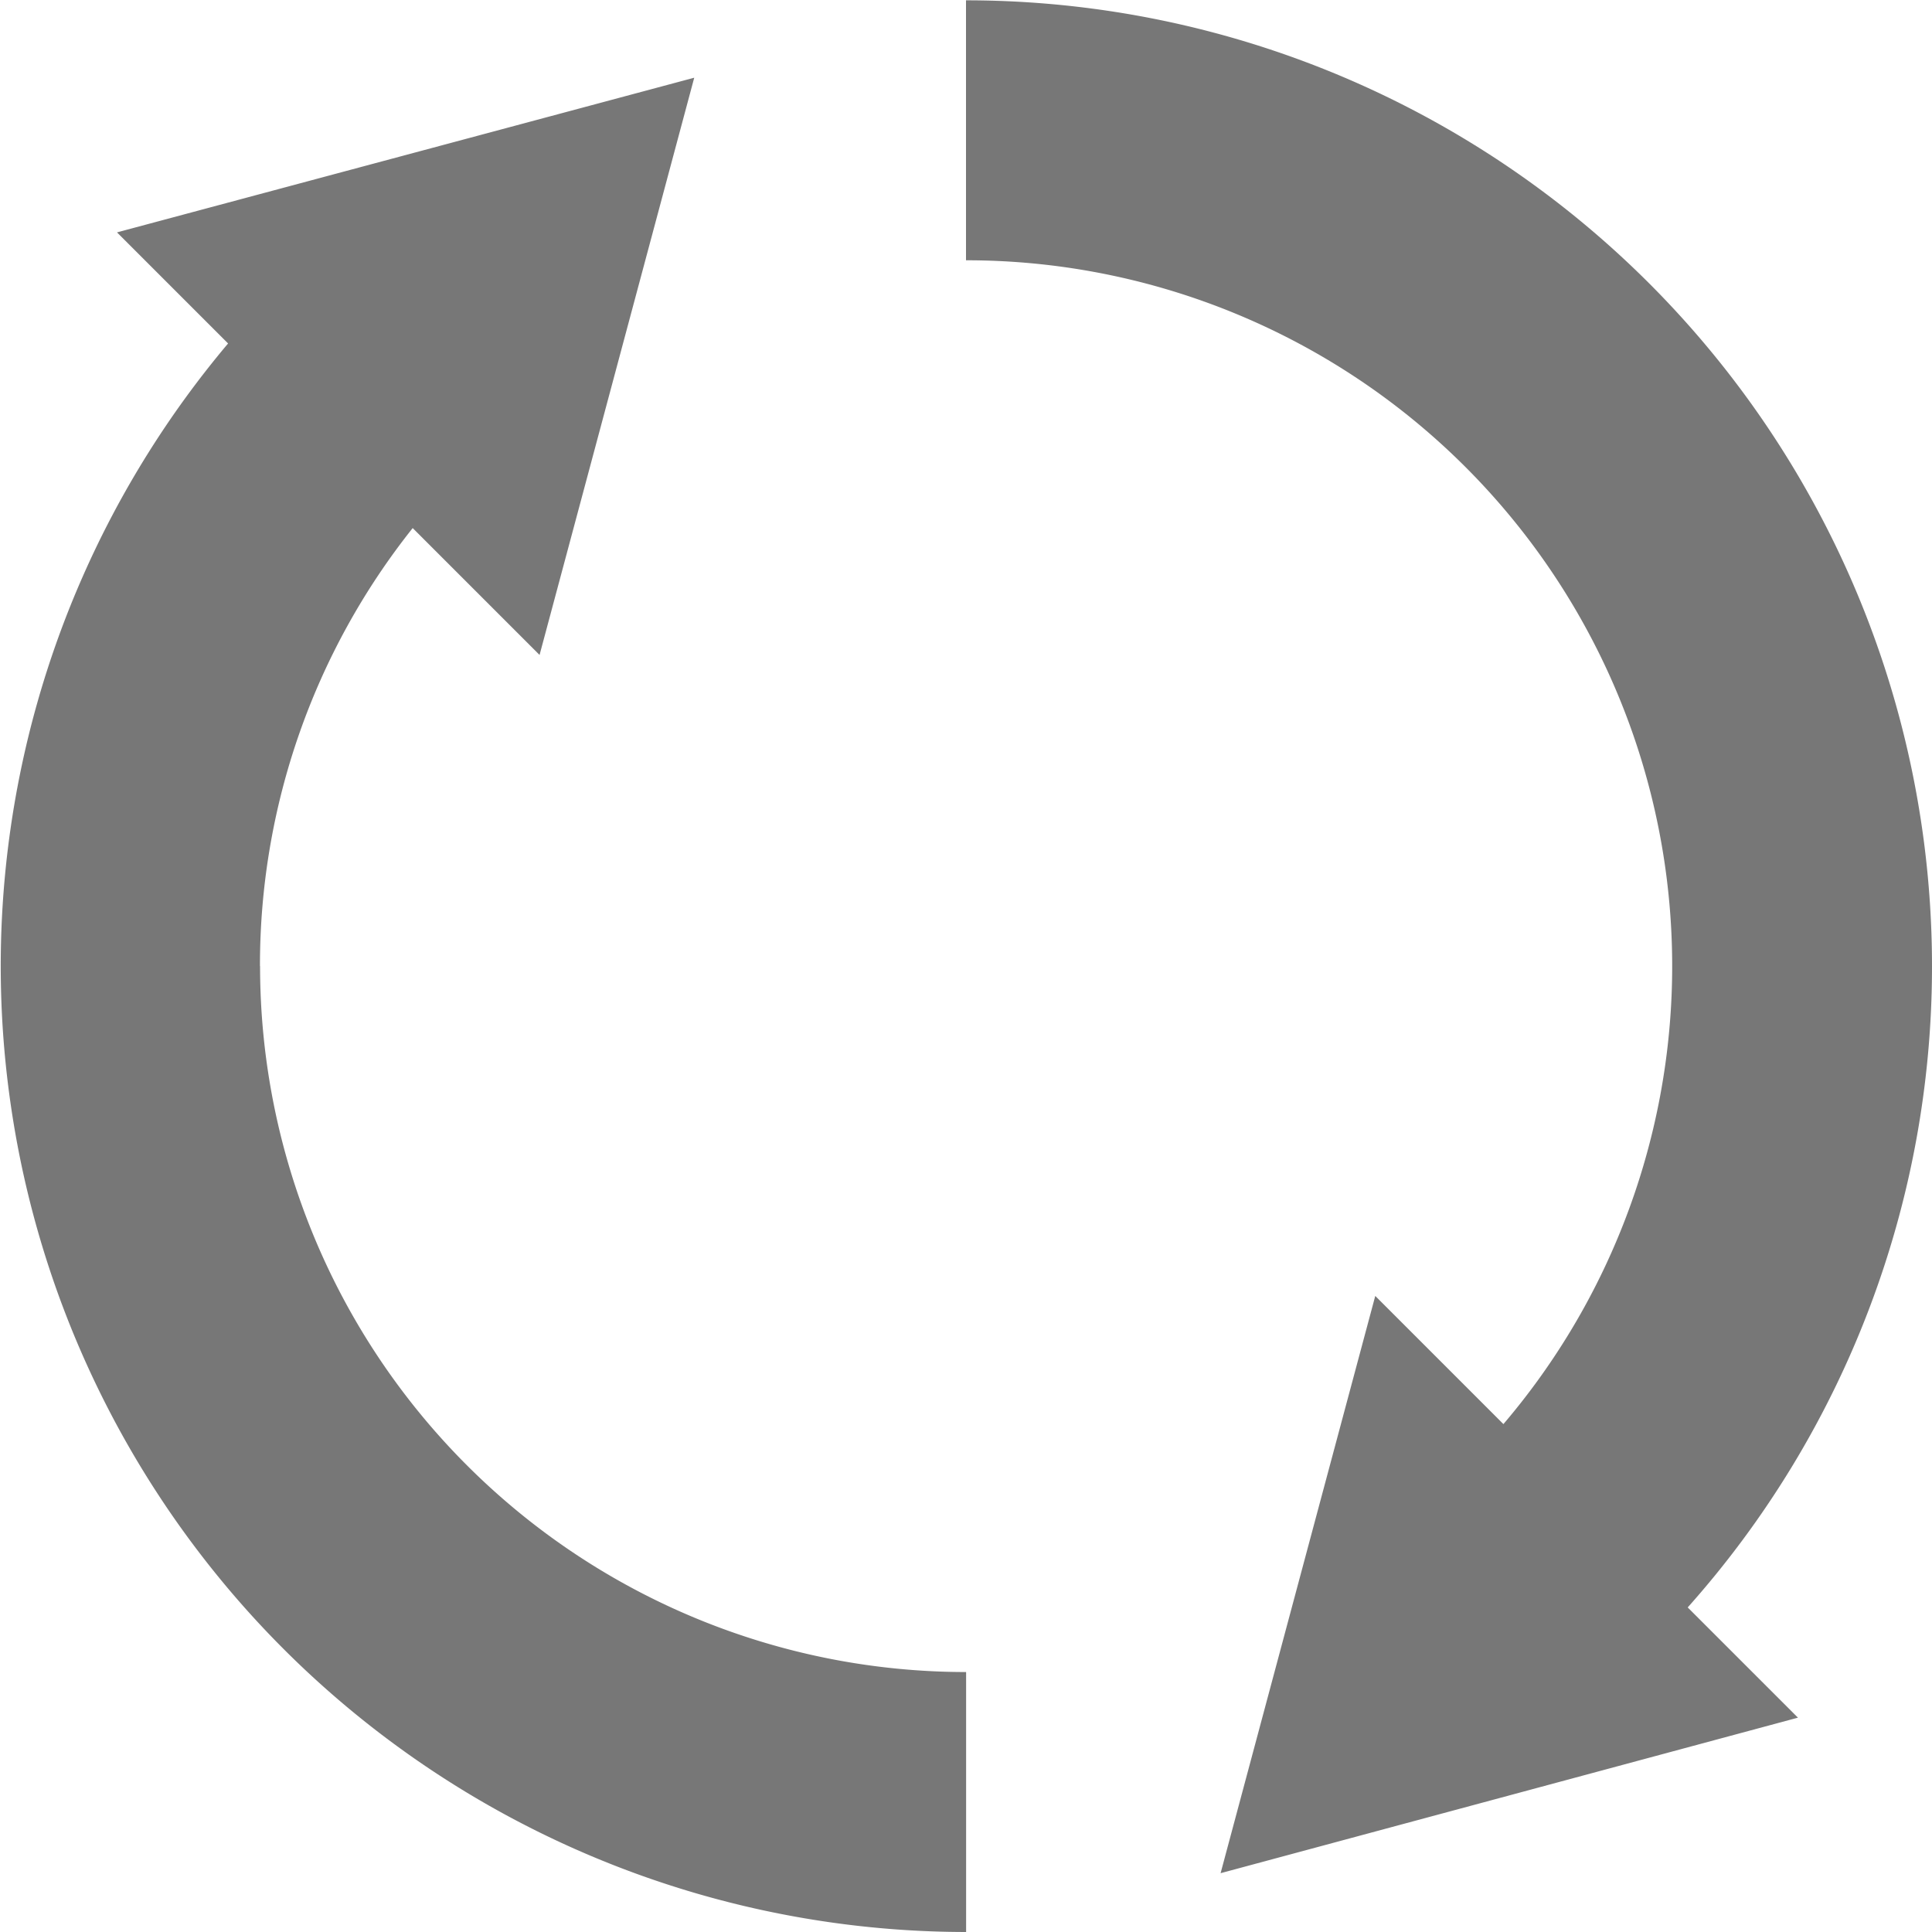 <svg xmlns="http://www.w3.org/2000/svg" width="18" height="18" viewBox="0 0 18 18">
    <path data-name="Path 11790" d="M60.171 122.4a6.54 6.54 0 0 1 1.423-4.083l1.182 1.182 1.441-5.378-5.378 1.441 1.035 1.035a9 9 0 0 0 6.876 14.8v-2.422a6.578 6.578 0 0 1-6.578-6.578zm15.578 0a9 9 0 0 0-9-9v2.422a6.576 6.576 0 0 1 5.007 10.843l-1.194-1.194-1.441 5.378L74.5 129.4l-1.027-1.027a8.971 8.971 0 0 0 2.276-5.973z" transform="translate(-57.749 -113.397)" style="fill:#777"/>
</svg>
